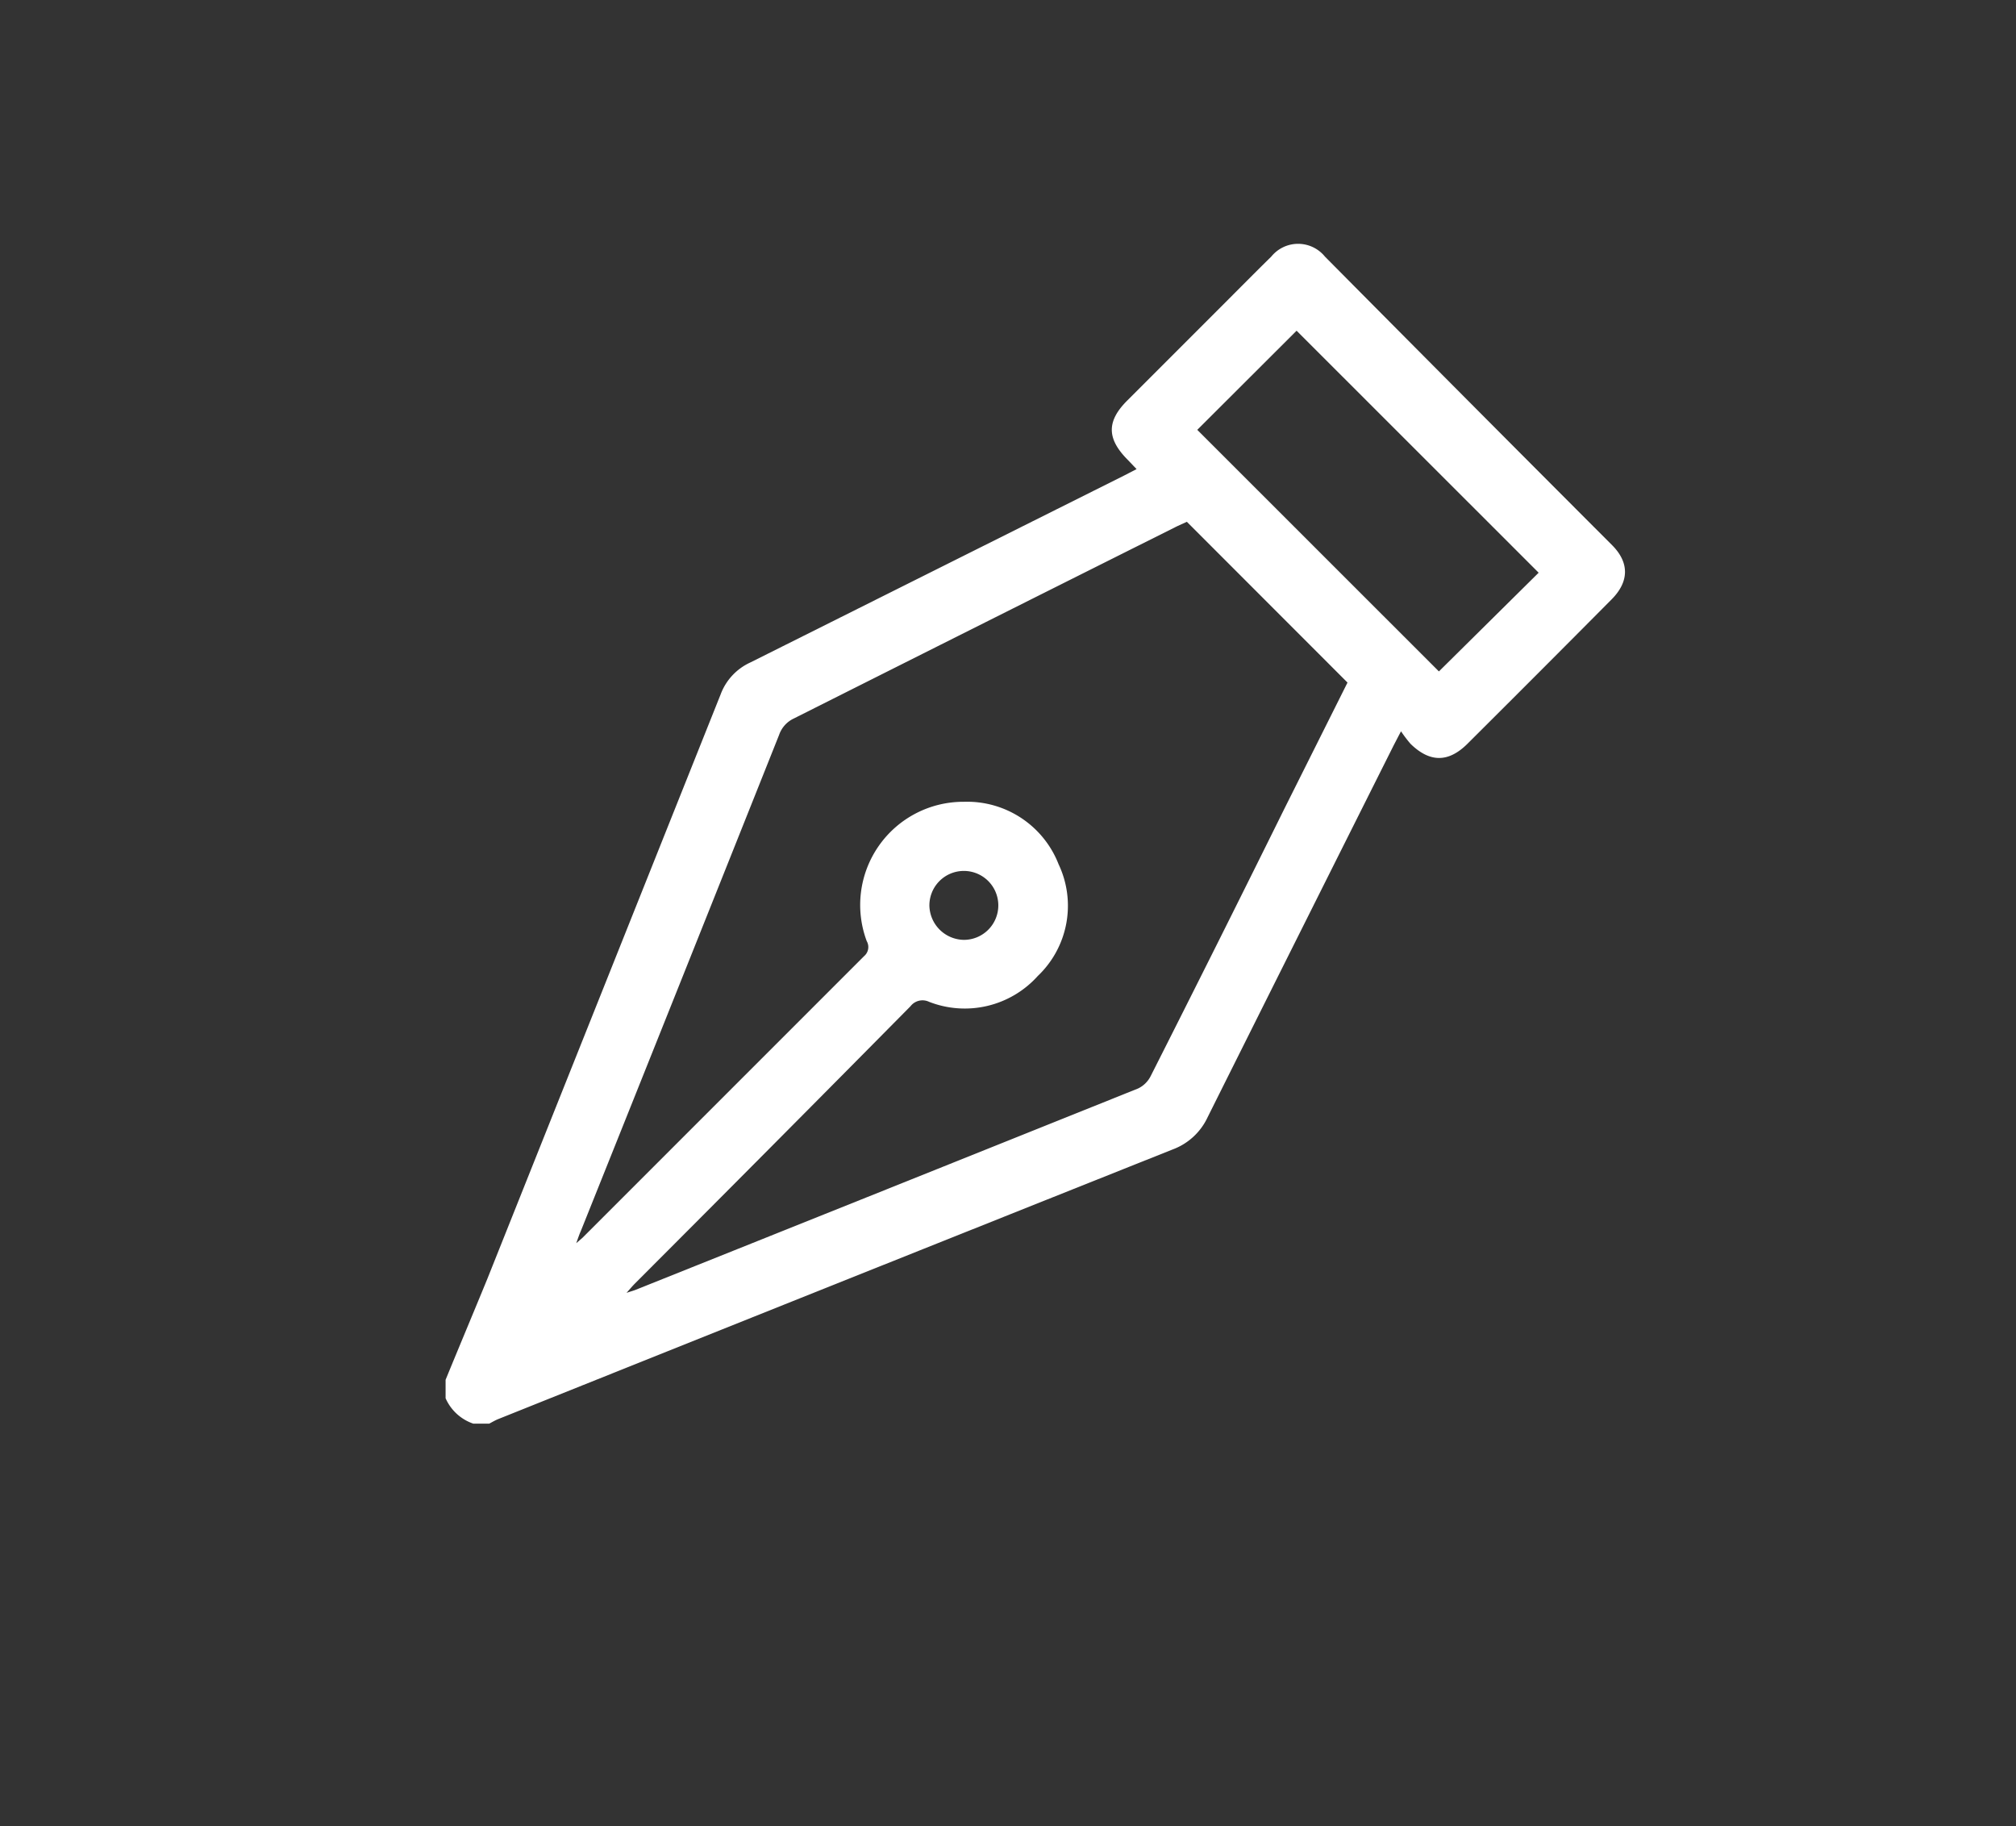 <svg id="Layer_1" data-name="Layer 1" xmlns="http://www.w3.org/2000/svg" viewBox="0 0 193.64 175.36"><rect x="0" y="0" width="193.64" height="175.36" fill="#333333" stroke="none"/><defs><style>.cls-1{fill:#fff;}</style></defs><path class="cls-1" d="M42.8,132.51c1.32-3.22,2.67-6.43,4-9.67Q58,94.78,69.22,66.68a5.47,5.47,0,0,1,2.83-3.05q18-9,36-18l1.12-.58-.83-.87c-2.06-2.06-2.07-3.75,0-5.78l9.15-9.15c1.54-1.54,3.07-3.09,4.62-4.61a3.32,3.32,0,0,1,5.15,0Q141,38.5,154.85,52.36c1.67,1.68,1.64,3.51-.07,5.22q-6.9,6.95-13.83,13.85c-1.83,1.82-3.62,1.81-5.47,0a12.7,12.7,0,0,1-.91-1.2c-.34.64-.52,1-.7,1.34Q124.93,89.4,116,107.28a6,6,0,0,1-3.37,3.11q-32.4,12.92-64.77,25.89c-.3.12-.58.29-.87.44H45.46a4.48,4.48,0,0,1-2.66-2.44Zm12.55-13.12.6-.52Q69.48,105.34,83,91.82a1.14,1.14,0,0,0,.25-1.44A9.91,9.91,0,0,1,92.58,77a9.43,9.43,0,0,1,9.1,6,9.31,9.31,0,0,1-2,10.73,9.43,9.43,0,0,1-10.44,2.48,1.46,1.46,0,0,0-1.79.43Q74.24,110,61,123.25c-.23.23-.44.48-.82.91.46-.16.67-.21.87-.29q24.15-9.66,48.27-19.34a2.62,2.62,0,0,0,1.19-1.16Q117,90.54,123.35,77.7l6.08-12.15L114,50.11l-.92.42Q94.67,59.74,76.25,69a2.71,2.71,0,0,0-1.41,1.56q-9.5,23.83-19.05,47.66C55.66,118.5,55.55,118.83,55.35,119.39ZM147.79,55,124.54,31.76,115,41.28l23.21,23.2ZM92.6,90.26A3.31,3.31,0,1,0,89.27,87,3.36,3.36,0,0,0,92.6,90.26Z"/></svg>
